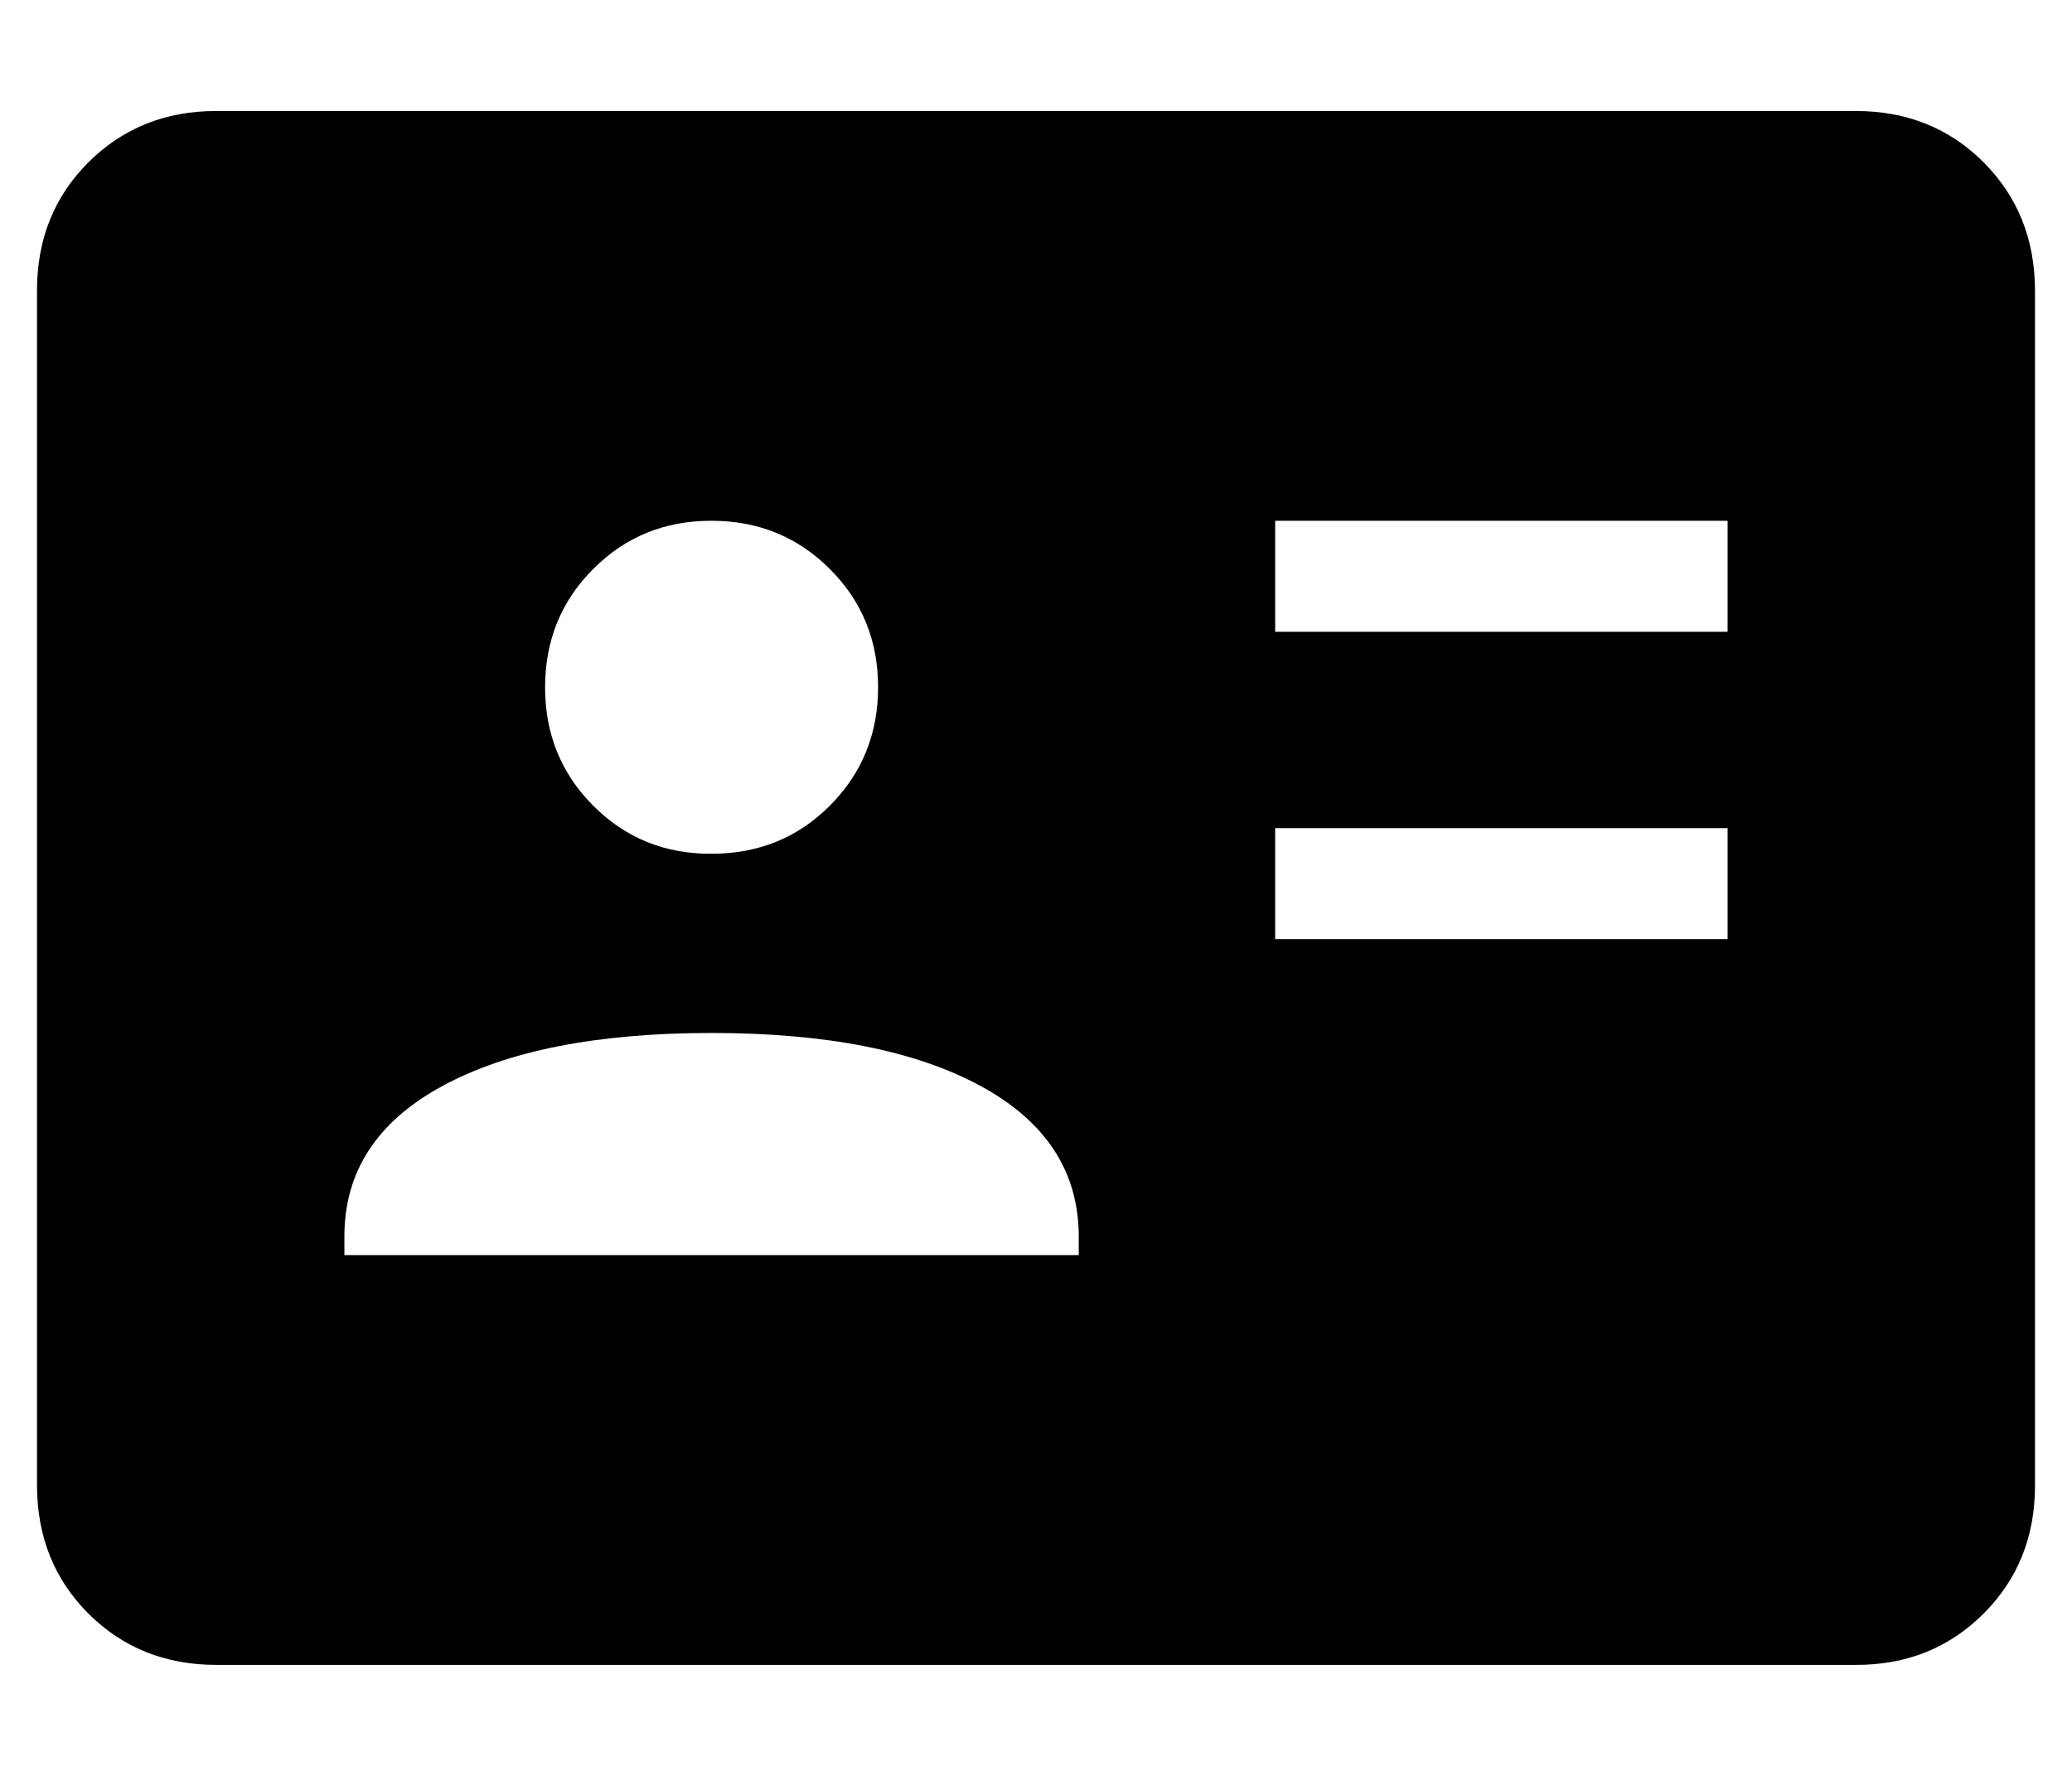 <svg width="14" height="12" viewBox="0 0 14 12" fill="none" xmlns="http://www.w3.org/2000/svg">
<path d="M8.616 6.346H11.673V5.596H8.616V6.346ZM8.616 4.269H11.673V3.519H8.616V4.269ZM2.327 8.481H7.289V8.357C7.289 7.919 7.069 7.58 6.629 7.34C6.189 7.1 5.582 6.98 4.808 6.98C4.034 6.98 3.426 7.1 2.986 7.34C2.546 7.58 2.326 7.919 2.327 8.357V8.481ZM4.808 5.769C5.124 5.769 5.391 5.661 5.607 5.444C5.824 5.227 5.933 4.96 5.933 4.644C5.933 4.327 5.824 4.061 5.607 3.845C5.39 3.628 5.124 3.519 4.808 3.519C4.492 3.518 4.225 3.627 4.008 3.845C3.791 4.062 3.683 4.329 3.683 4.644C3.683 4.96 3.791 5.226 4.008 5.444C4.225 5.662 4.492 5.771 4.808 5.769ZM1.462 11.25C1.117 11.25 0.828 11.134 0.597 10.903C0.366 10.672 0.251 10.384 0.25 10.038V1.962C0.25 1.617 0.366 1.328 0.597 1.097C0.829 0.866 1.117 0.75 1.461 0.75H12.539C12.884 0.75 13.172 0.866 13.403 1.097C13.634 1.329 13.749 1.617 13.75 1.962V10.039C13.75 10.384 13.634 10.672 13.403 10.903C13.171 11.135 12.883 11.251 12.539 11.25H1.462Z" fill="black"/>
</svg>
